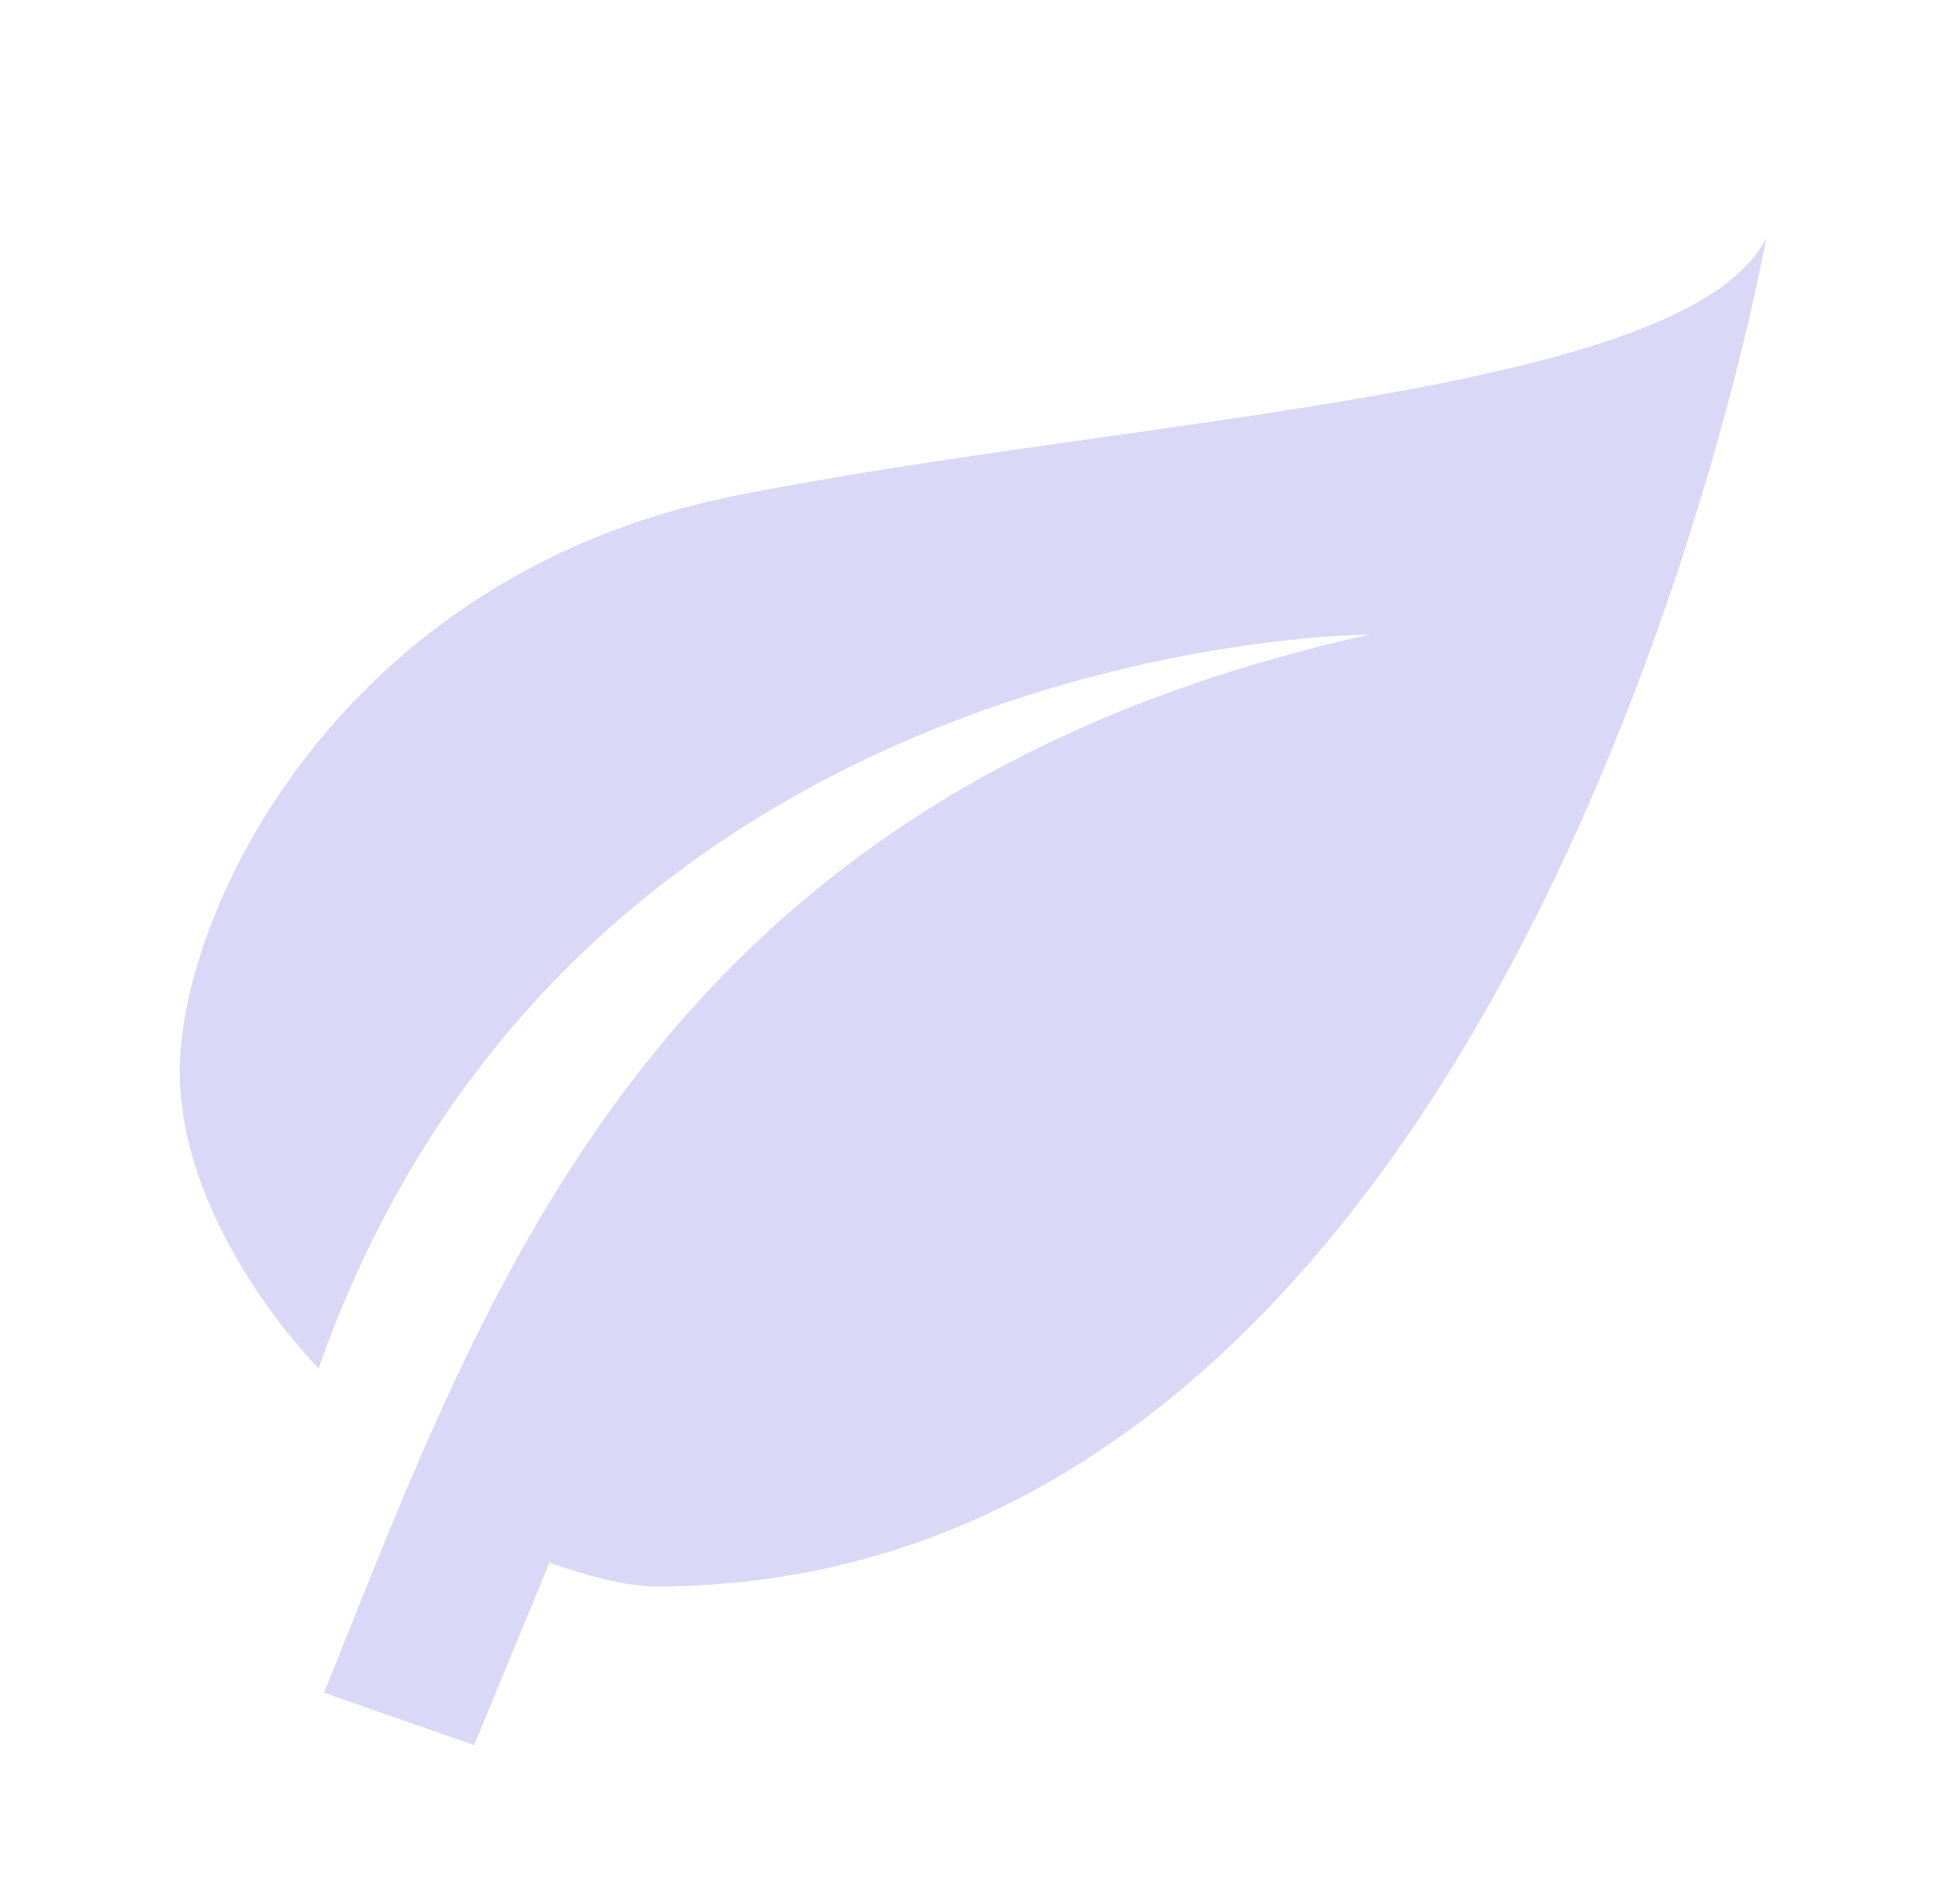 <svg width="46" height="45" viewBox="0 0 46 45" fill="none" xmlns="http://www.w3.org/2000/svg">
<path d="M32.375 15C15.5 18.75 11.562 30.319 7.662 40.013L11.206 41.25L12.988 36.938C13.887 37.256 14.825 37.5 15.5 37.5C36.125 37.5 41.75 5.625 41.75 5.625C39.875 9.375 26.75 9.844 17.375 11.719C8 13.594 4.25 21.562 4.25 25.312C4.25 29.062 7.531 32.344 7.531 32.344C13.625 15 32.375 15 32.375 15Z" fill="#DAD8F7"/>
</svg>
